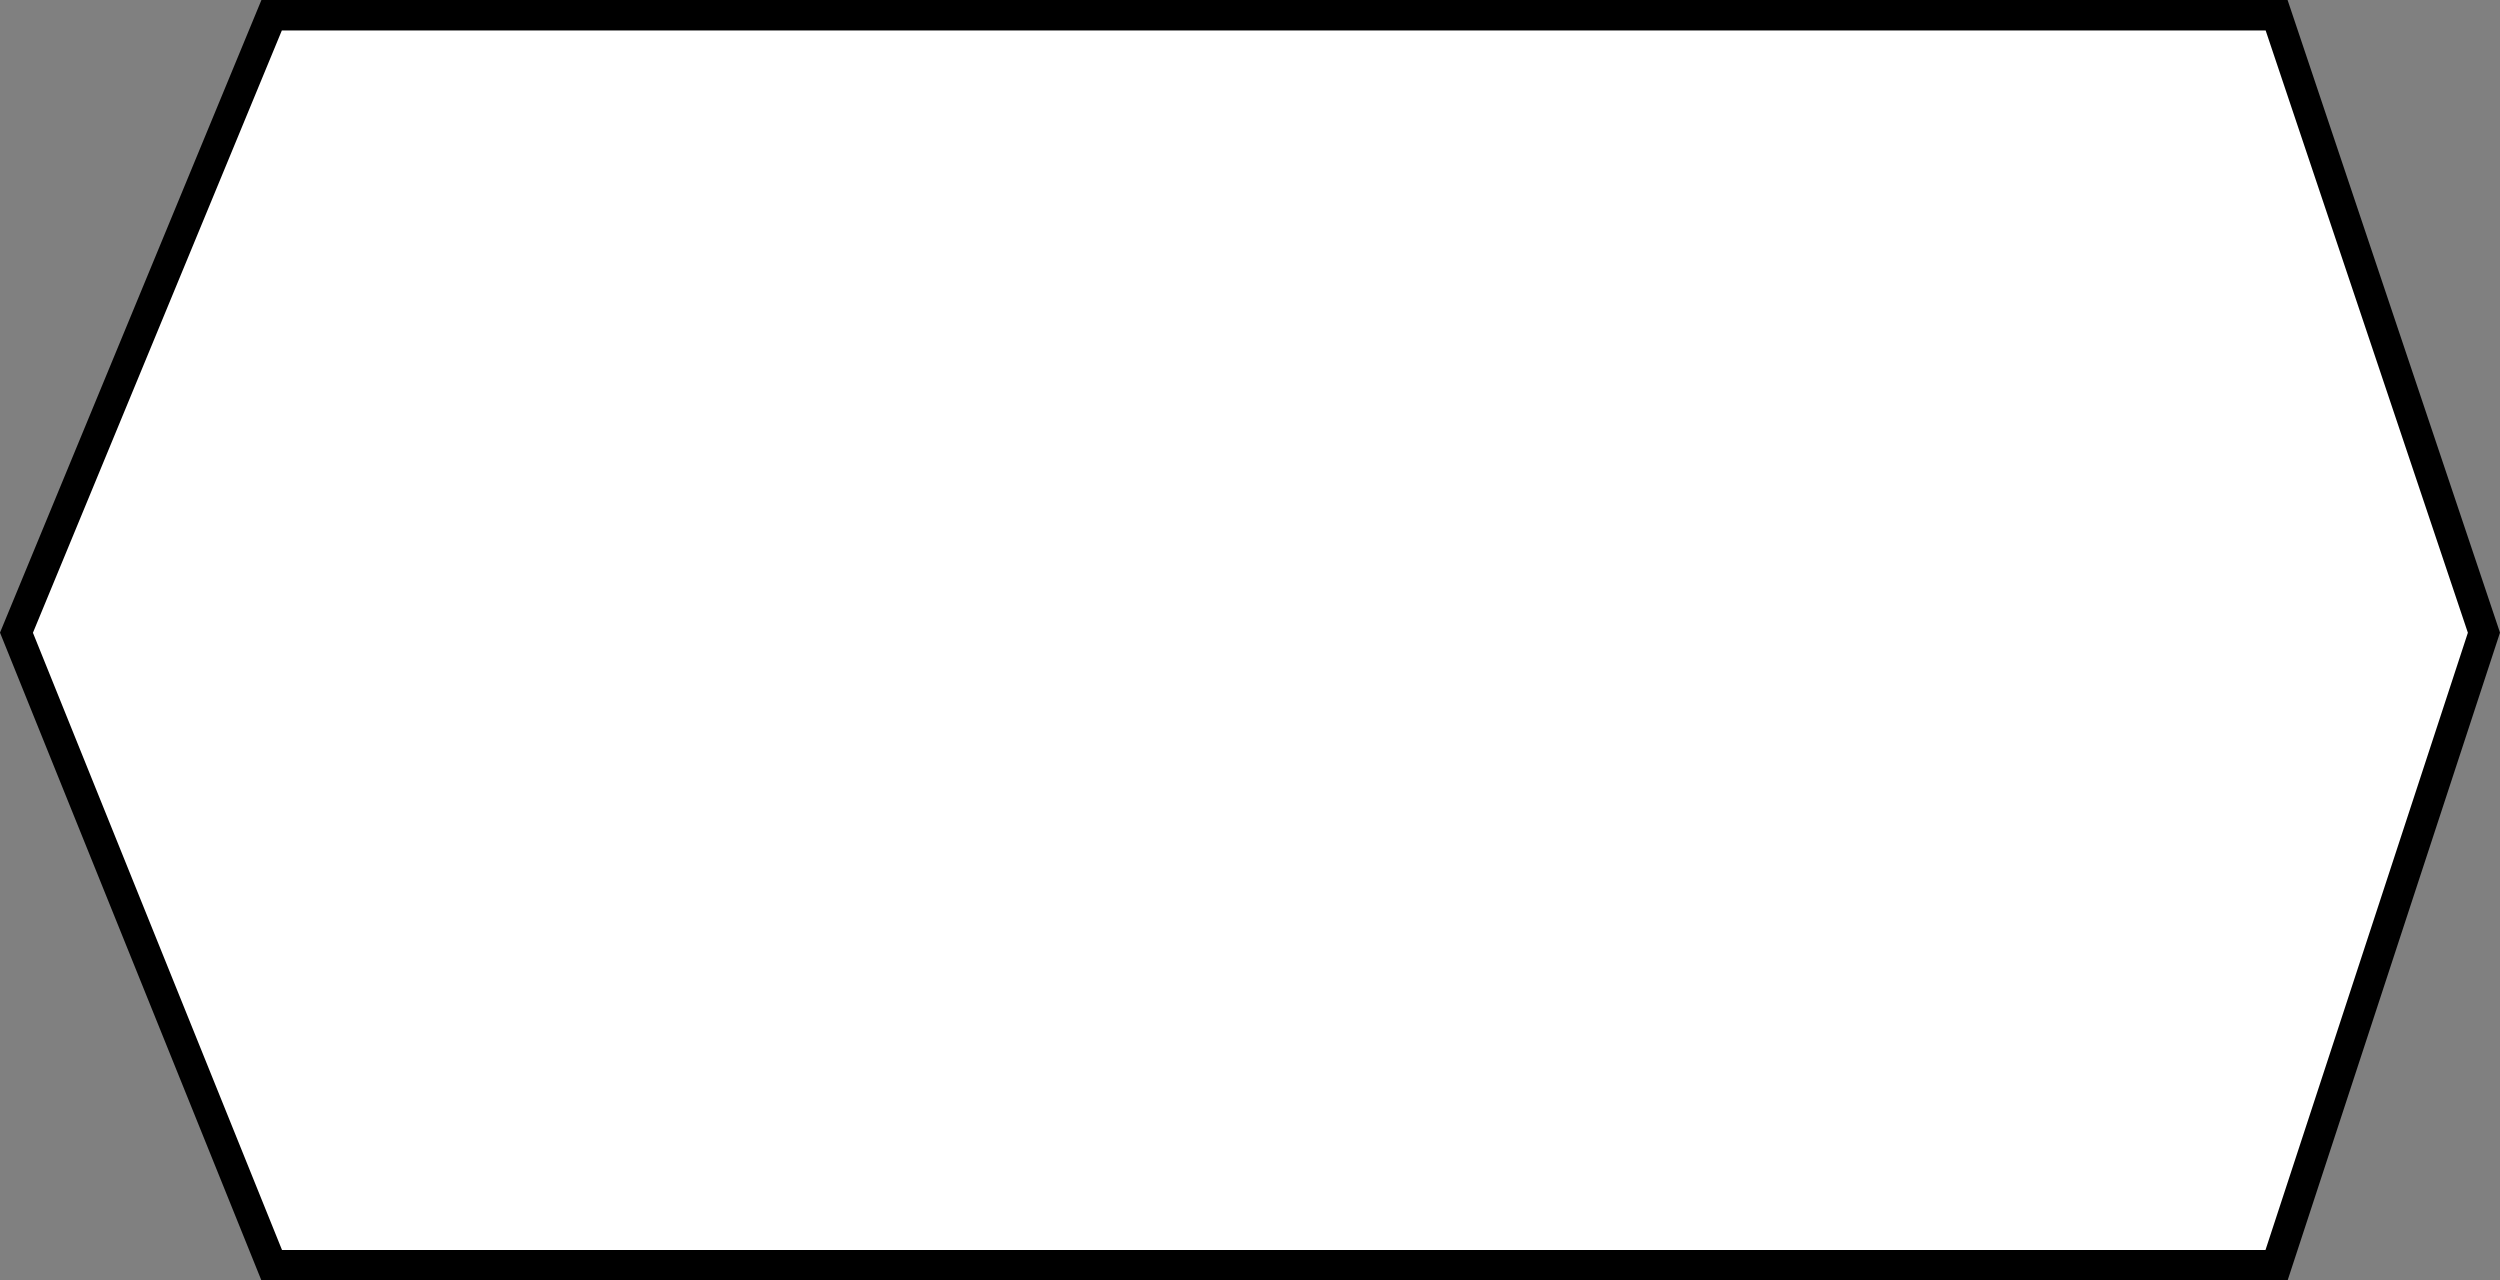 <svg width="164" height="84" viewBox="0 0 164 84" fill="none" xmlns="http://www.w3.org/2000/svg">
<rect x="0" y="0" width="164" height="84" fill="#808080" stroke="none"/>
<path d="M1.08 41.505L17.819 1H149.346L162.946 41.504L149.341 83H17.825L1.08 41.505Z" fill="white" stroke="black" stroke-width="2"/>
</svg>
